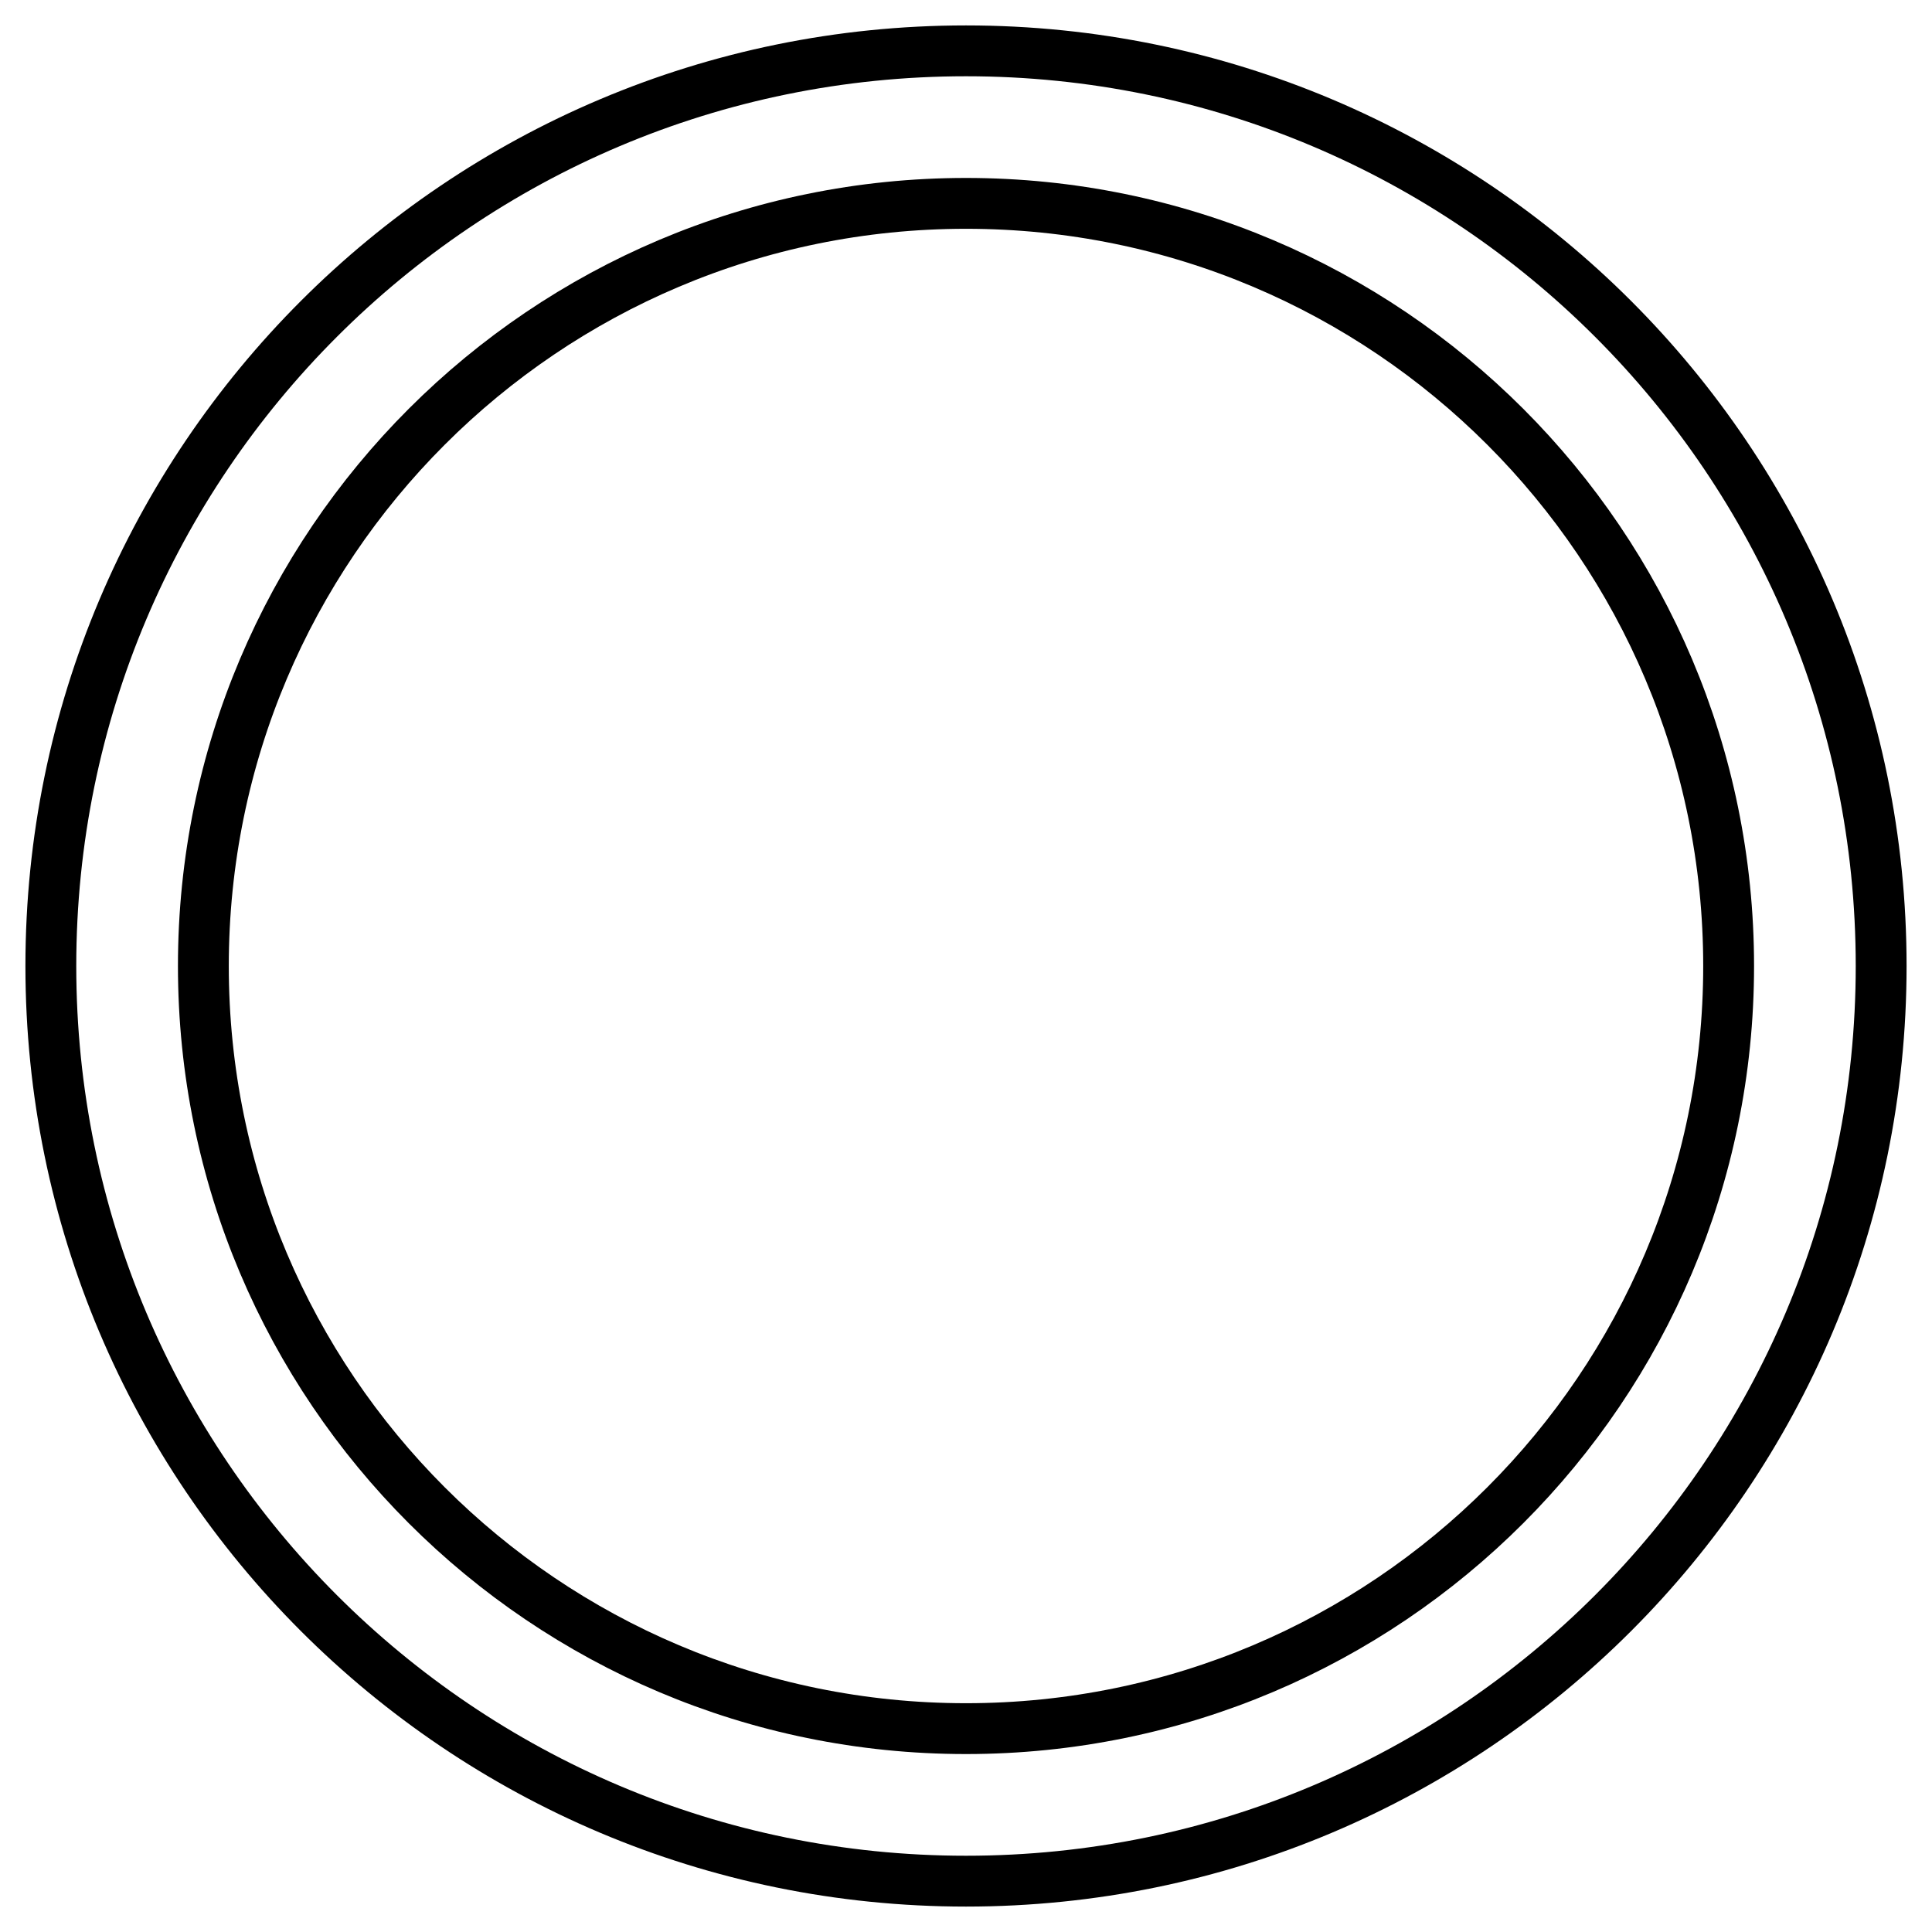 <svg width="38" height="38" viewBox="0 0 38 38" fill="none" xmlns="http://www.w3.org/2000/svg">
<rect width="36" height="36" fill="black" fill-opacity="0" transform="translate(1 1)"/>
<path fill-rule="evenodd" clip-rule="evenodd" d="M19 37C28.941 37 37 28.941 37 19C37 9.059 28.941 1 19 1C9.059 1 1 9.059 1 19C1 28.941 9.059 37 19 37Z" stroke="black"/>
<path fill-rule="evenodd" clip-rule="evenodd" d="M19 34C27.284 34 34 27.284 34 19C34 10.716 27.284 4 19 4C10.716 4 4 10.716 4 19C4 27.284 10.716 34 19 34Z" stroke="black"/>
</svg>
